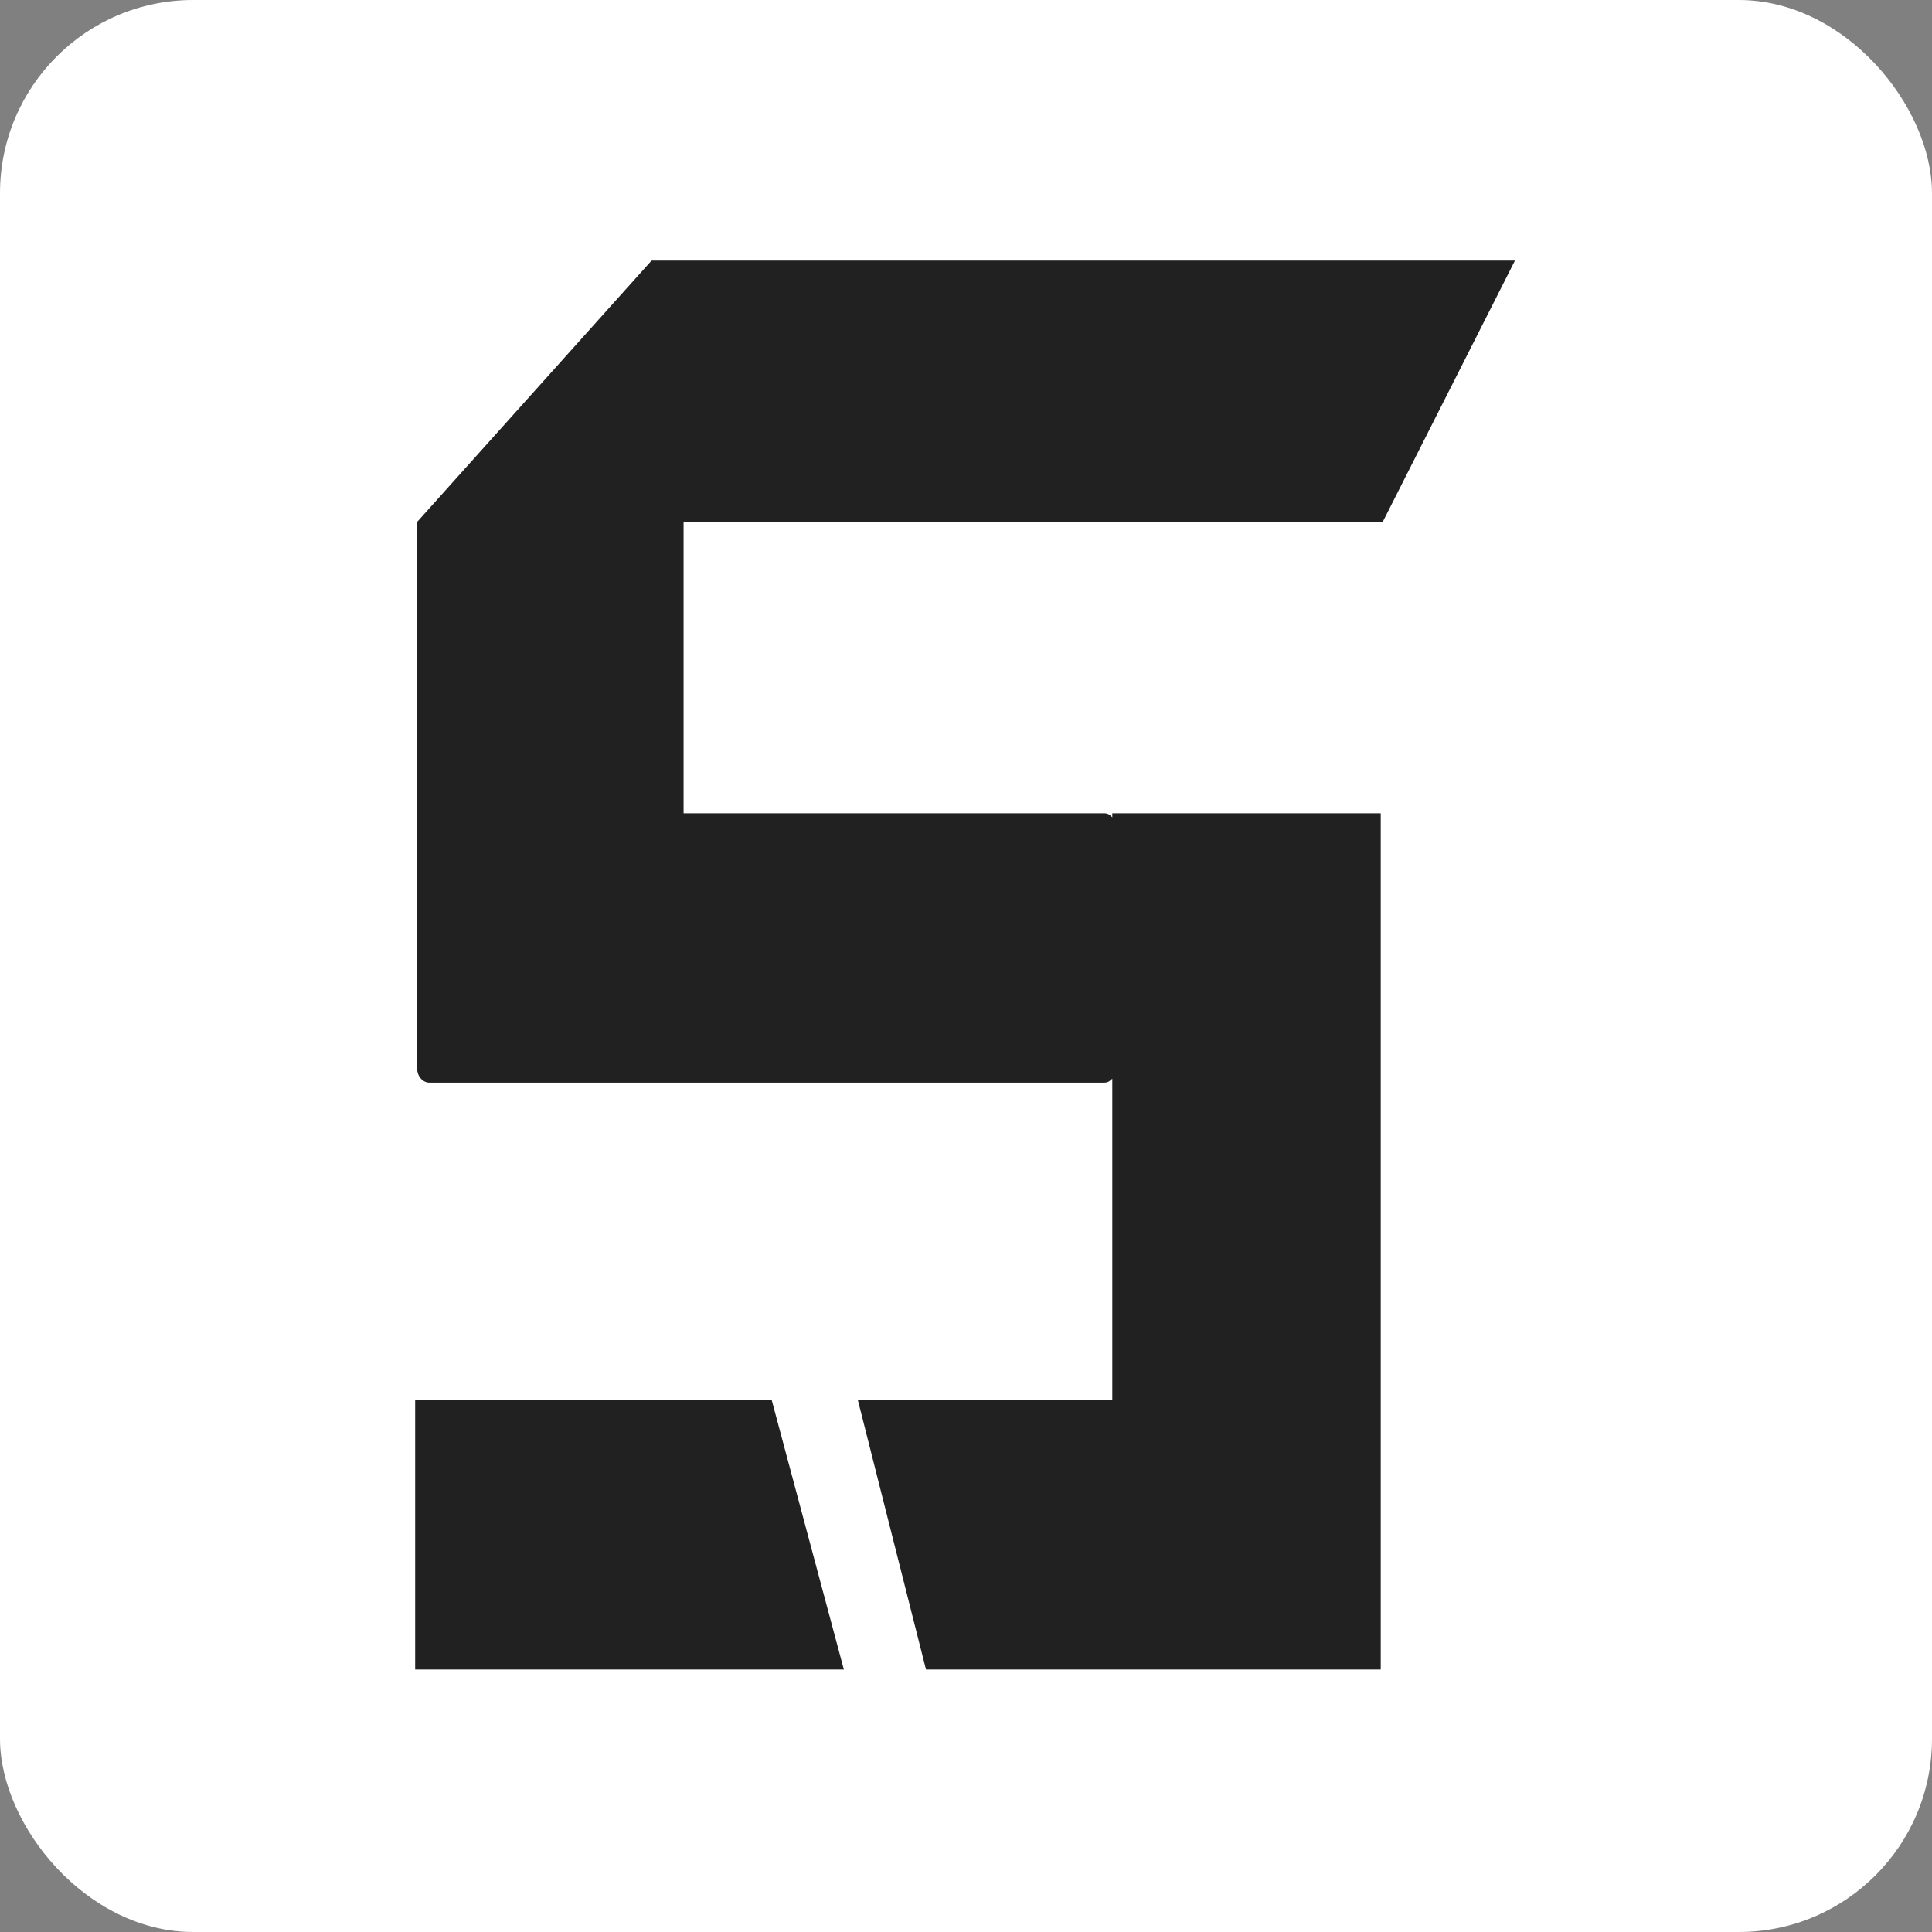 <svg xmlns="http://www.w3.org/2000/svg" version="1.1" xmlns:xlink="http://www.w3.org/1999/xlink" xmlns:svgjs="http://svgjs.com/svgjs" width="1000" height="1000"><rect width="100%" height="100%" fill="#808080" stroke="none"/><rect width="1000" height="1000" rx="100" ry="100" fill="#ffffff"></rect><g transform="matrix(3.077,0,0,3.077,101.038,101.038)"><svg xmlns="http://www.w3.org/2000/svg" version="1.1" xmlns:xlink="http://www.w3.org/1999/xlink" xmlns:svgjs="http://svgjs.com/svgjs" width="260" height="260"><svg width="260" height="260" viewBox="0 0 260 260" fill="none" xmlns="http://www.w3.org/2000/svg">
<path d="M82.154 54.952V103.971H152.92C153.594 103.971 153.931 104.313 154.267 104.649V103.971H199.422V248H122.929L111.472 202.693H154.267V148.601C153.931 148.937 153.594 149.278 152.92 149.278H39.358C38.347 149.278 37.337 148.265 37.337 146.91V54.952L76.763 11H222L199.759 54.952H82.154ZM96.982 202.693L109.113 248H37V202.693H96.982Z" fill="#212121"></path>
</svg></svg></g></svg>